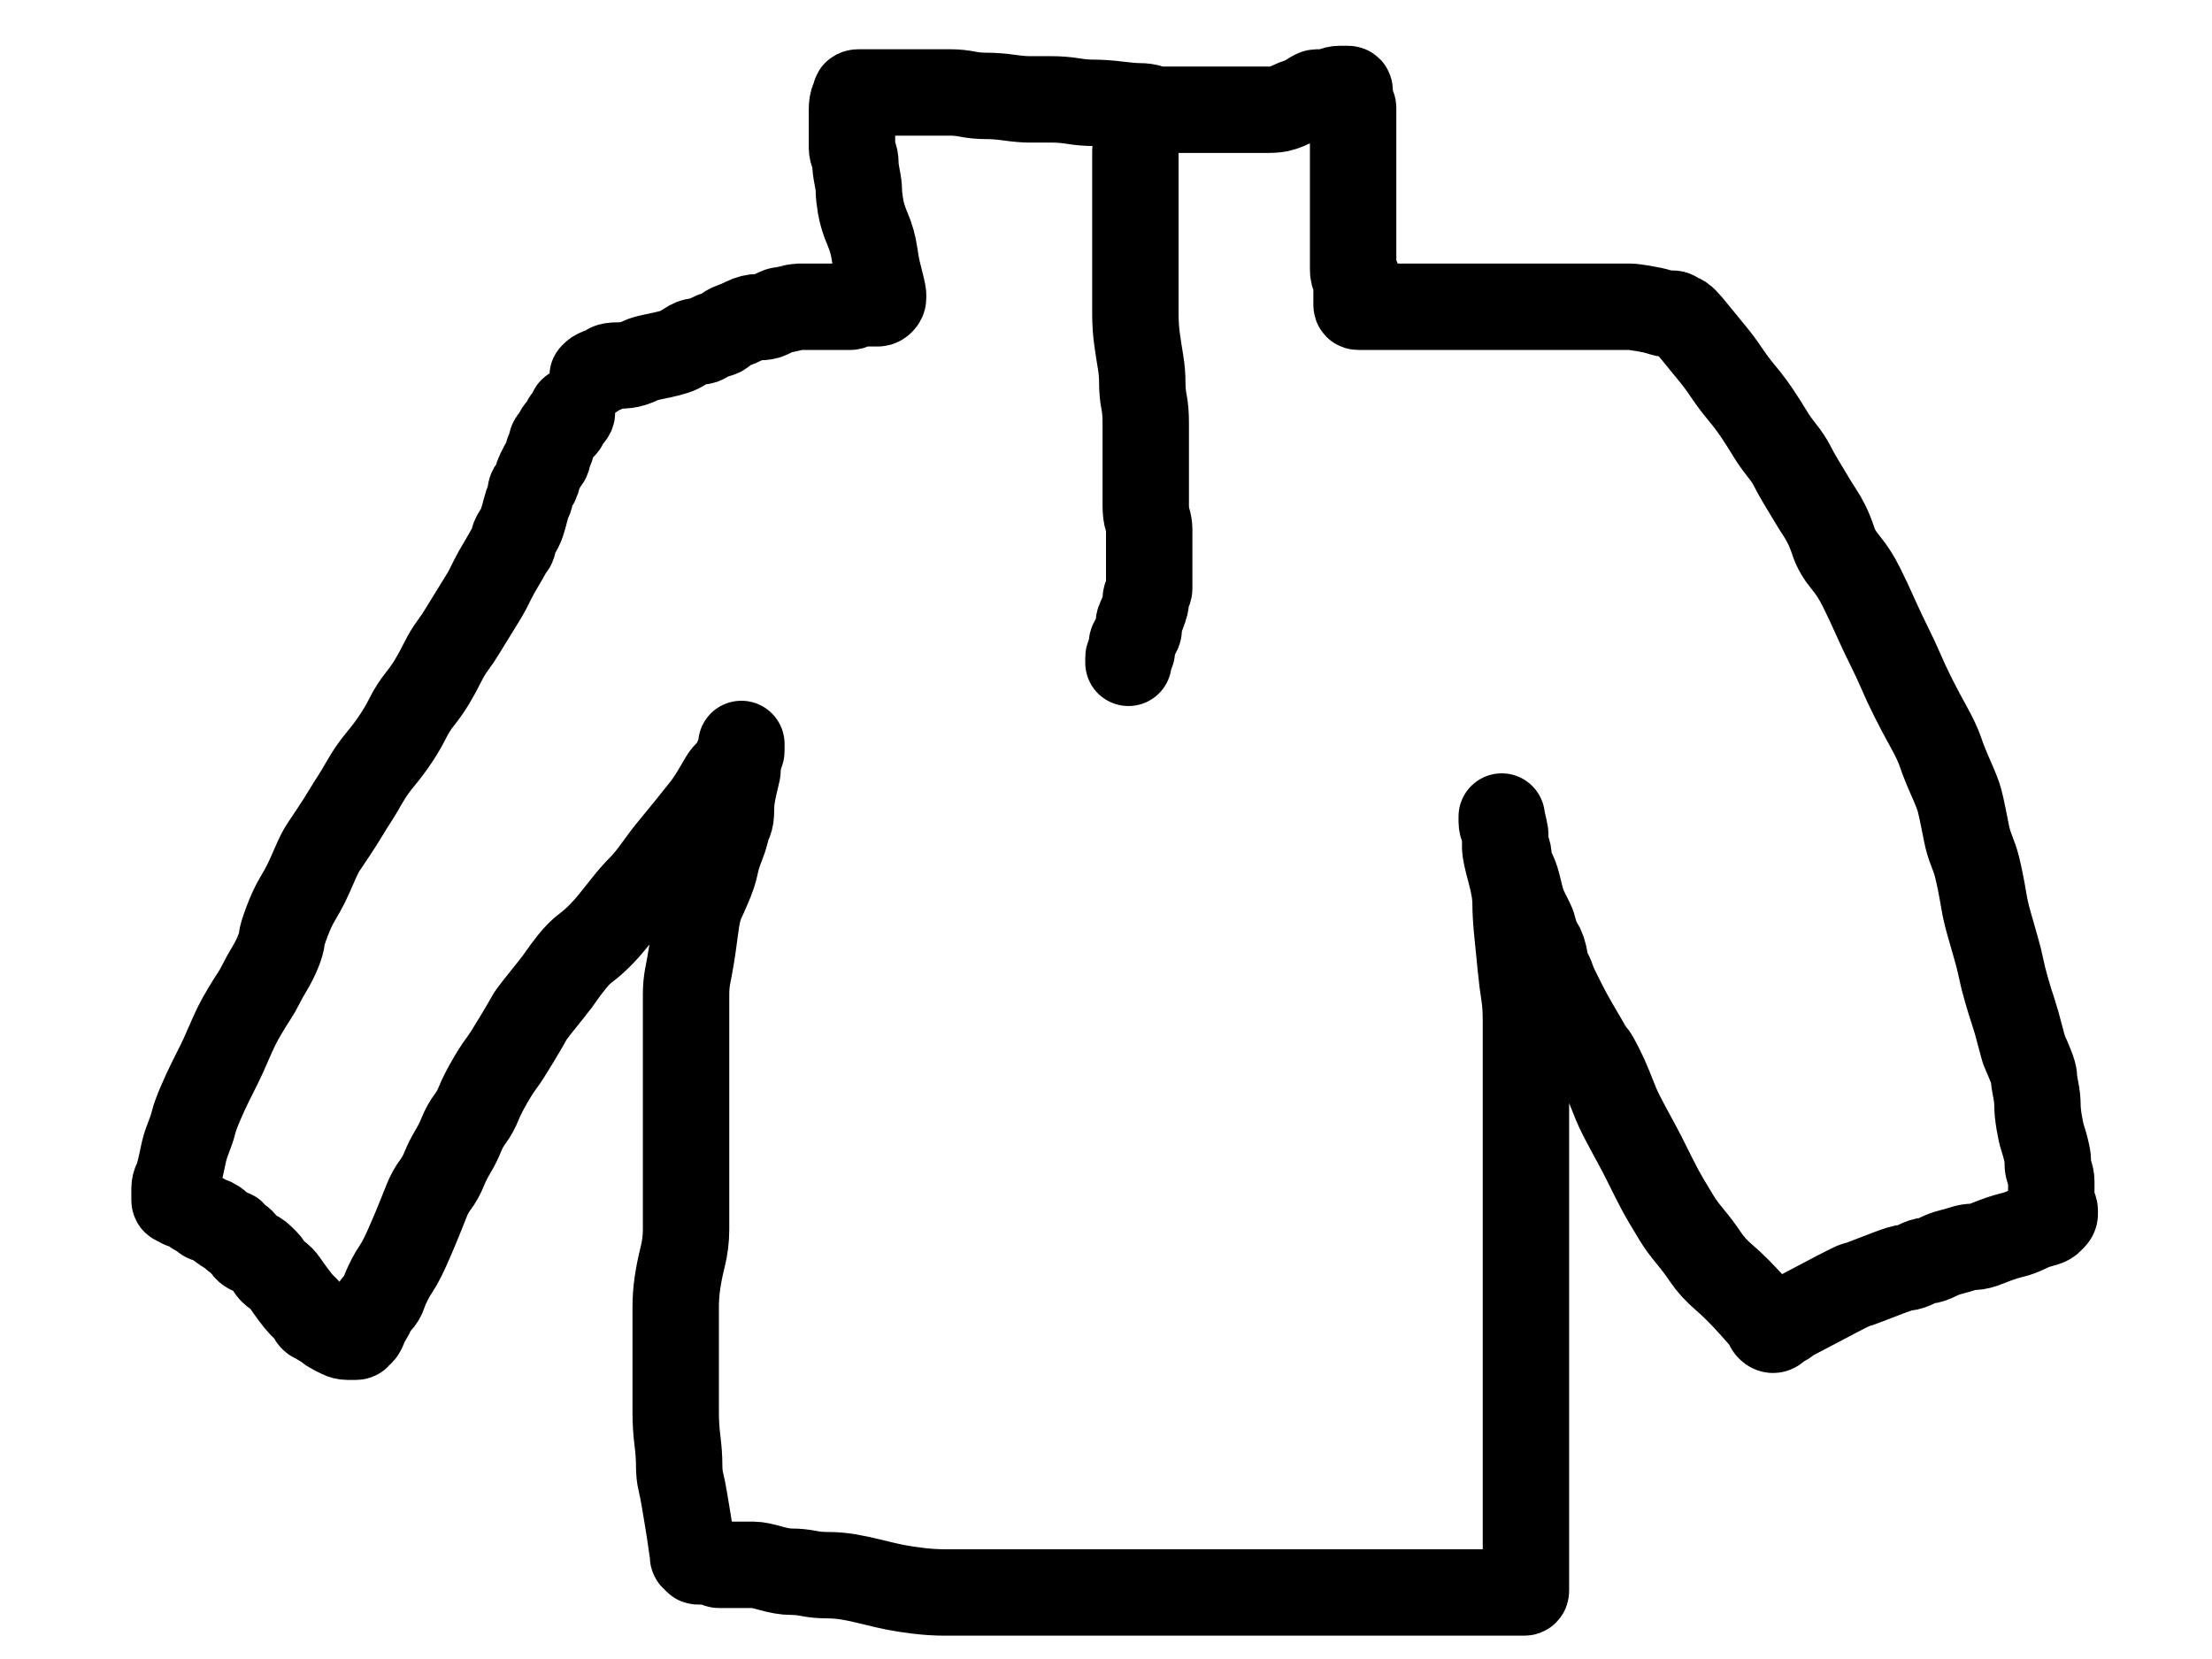 <?xml version="1.0" encoding="UTF-8" standalone="no" ?>
<!DOCTYPE svg PUBLIC "-//W3C//DTD SVG 1.1//EN" "http://www.w3.org/Graphics/SVG/1.1/DTD/svg11.dtd">
<svg xmlns="http://www.w3.org/2000/svg" xmlns:xlink="http://www.w3.org/1999/xlink" version="1.1" width="640" height="480" viewBox="0 0 640 480" xml:space="preserve">
<desc>Created with Fabric.js 3.6.6</desc>
<defs>
</defs>
<g transform="matrix(1 0 0 1 322.5 243.25)"  >
<path style="stroke: rgb(0,0,0); stroke-width: 25; stroke-dasharray: none; stroke-linecap: round; stroke-dashoffset: 0; stroke-linejoin: round; stroke-miterlimit: 10; fill: none; fill-rule: nonzero; opacity: 1;"  transform=" translate(-322.5, -243.25)" d="M 171.475 108.775 Q 171.5 108.75 172 108.25 Q 172.5 107.75 174 107.25 Q 175.5 106.75 176 106.25 Q 176.5 105.75 179 105.75 Q 181.5 105.75 183 105.25 Q 184.5 104.75 185.5 104.25 Q 186.5 103.75 189 103.25 Q 191.5 102.75 193.5 102.25 Q 195.5 101.75 196.5 101.25 Q 197.5 100.75 199 99.75 Q 200.5 98.75 201.5 98.75 Q 202.5 98.75 203 98.75 Q 203.5 98.75 205 97.75 Q 206.5 96.75 207.5 96.75 Q 208.5 96.75 209.5 95.75 Q 210.5 94.75 212 94.25 Q 213.5 93.75 215.5 92.75 Q 217.5 91.75 219.5 91.75 Q 221.5 91.75 222.5 91.25 Q 223.5 90.75 224.5 90.25 Q 225.5 89.75 226 89.75 Q 226.5 89.75 228.5 89.25 Q 230.5 88.75 231 88.75 Q 231.5 88.75 233.5 88.75 Q 235.5 88.75 237.5 88.75 Q 239.5 88.75 241.5 88.75 Q 243.5 88.75 244 88.75 Q 244.5 88.75 245 88.75 Q 245.5 88.75 246 88.75 Q 246.5 88.75 247 88.25 Q 247.5 87.75 248 87.75 Q 248.5 87.75 250 87.75 Q 251.5 87.75 252.5 87.75 Q 253.5 87.75 254 87.75 Q 254.5 87.75 255 87.25 Q 255.5 86.75 255.5 86.25 Q 255.5 85.75 255.5 85.25 Q 255.5 84.75 255 82.75 Q 254.5 80.75 254 78.75 Q 253.5 76.75 253 73.25 Q 252.5 69.75 251 66.25 Q 249.5 62.75 249 59.75 Q 248.5 56.75 248.5 55.25 Q 248.5 53.75 248 51.25 Q 247.5 48.75 247.5 47.25 Q 247.5 45.75 247 44.75 Q 246.5 43.75 246.5 42.75 Q 246.5 41.75 246.5 41.25 Q 246.5 40.75 246.5 39.75 Q 246.5 38.75 246.5 37.25 Q 246.5 35.75 246.5 34.75 Q 246.5 33.75 246.5 31.75 Q 246.5 29.75 247 28.75 Q 247.5 27.75 247.5 27.25 Q 247.5 26.75 248.5 26.75 Q 249.5 26.75 250 26.75 Q 250.5 26.75 251 26.75 Q 251.5 26.75 252.5 26.75 Q 253.5 26.75 254 26.75 Q 254.5 26.75 255 26.75 Q 255.5 26.75 257 26.75 Q 258.5 26.75 260 26.75 Q 261.5 26.75 262.5 26.75 Q 263.5 26.75 266 26.75 Q 268.5 26.75 270.5 26.75 Q 272.5 26.75 275 26.75 Q 277.5 26.75 280 27.25 Q 282.5 27.75 285.5 27.75 Q 288.5 27.75 292 28.25 Q 295.5 28.75 298 28.75 Q 300.5 28.75 304 28.75 Q 307.5 28.75 310.5 29.25 Q 313.5 29.75 316.5 29.75 Q 319.5 29.75 323.5 30.25 Q 327.5 30.75 329.5 30.75 Q 331.5 30.75 333 31.25 Q 334.5 31.75 336 31.75 Q 337.5 31.75 339 31.75 Q 340.5 31.75 342.5 31.75 Q 344.5 31.75 346.5 31.75 Q 348.5 31.75 352.5 31.75 Q 356.5 31.75 359 31.75 Q 361.5 31.75 363 31.75 Q 364.5 31.75 367 31.75 Q 369.5 31.75 371 31.25 Q 372.5 30.75 373.5 30.25 Q 374.5 29.75 376 29.25 Q 377.5 28.75 379 27.75 Q 380.5 26.75 381 26.75 Q 381.5 26.75 382 26.75 Q 382.5 26.75 383.5 26.75 Q 384.5 26.75 385.5 26.25 Q 386.5 25.75 387.5 25.75 Q 388.5 25.75 389 25.75 Q 389.5 25.75 390 25.75 Q 390.5 25.75 390.5 26.25 Q 390.5 26.75 390.5 27.75 Q 390.5 28.75 390.5 29.25 Q 390.5 29.75 391 30.25 Q 391.5 30.75 391.5 31.25 Q 391.5 31.75 391.5 32.75 Q 391.5 33.75 391.5 34.25 Q 391.5 34.75 391.5 36.25 Q 391.5 37.75 391.5 38.75 Q 391.5 39.75 391.5 41.25 Q 391.5 42.75 391.5 44.25 Q 391.5 45.75 391.5 47.25 Q 391.5 48.75 391.5 49.75 Q 391.5 50.75 391.5 52.25 Q 391.5 53.75 391.5 55.75 Q 391.5 57.75 391.5 58.75 Q 391.5 59.75 391.5 62.25 Q 391.5 64.75 391.5 66.75 Q 391.5 68.75 391.5 71.25 Q 391.5 73.75 391.5 74.75 Q 391.5 75.75 391.5 77.75 Q 391.5 79.75 392 79.75 Q 392.5 79.75 392.5 80.25 Q 392.5 80.75 392.5 81.25 Q 392.5 81.75 392.5 82.25 Q 392.5 82.75 392.5 83.25 Q 392.5 83.75 392.5 84.25 Q 392.5 84.75 392.5 85.75 Q 392.5 86.75 392.5 87.25 Q 392.5 87.75 392.5 88.25 Q 392.5 88.75 393 88.75 Q 393.5 88.75 394 88.75 Q 394.5 88.75 395 88.75 Q 395.5 88.75 396 88.75 Q 396.5 88.75 398 88.75 Q 399.5 88.75 401 88.75 Q 402.5 88.75 404 88.75 Q 405.5 88.75 407.5 88.75 Q 409.5 88.75 412.5 88.75 Q 415.5 88.75 418 88.75 Q 420.5 88.75 424.5 88.75 Q 428.5 88.75 431 88.75 Q 433.5 88.75 436.5 88.75 Q 439.5 88.75 441.5 88.75 Q 443.5 88.75 446.5 88.75 Q 449.5 88.75 452.5 88.75 Q 455.5 88.75 457 88.75 Q 458.5 88.75 461.5 88.75 Q 464.5 88.75 467.5 88.75 Q 470.5 88.75 471.5 88.75 Q 472.5 88.75 475.5 89.25 Q 478.5 89.75 480 90.25 Q 481.5 90.75 482 90.75 Q 482.5 90.75 483 90.75 Q 483.5 90.75 484 90.75 Q 484.5 90.75 485 91.25 Q 485.5 91.75 486 91.75 Q 486.5 91.75 487.5 92.75 Q 488.5 93.75 490.5 96.25 Q 492.5 98.75 495 101.75 Q 497.5 104.75 499.5 107.75 Q 501.5 110.75 504 113.75 Q 506.5 116.75 508.5 119.75 Q 510.5 122.75 512 125.25 Q 513.5 127.75 515.5 130.25 Q 517.5 132.75 518.5 134.75 Q 519.5 136.75 521 139.25 Q 522.5 141.75 524 144.25 Q 525.5 146.75 526.5 148.25 Q 527.5 149.75 528.5 151.75 Q 529.5 153.75 530.5 156.75 Q 531.5 159.75 534 162.75 Q 536.5 165.75 538.5 169.75 Q 540.5 173.75 542.5 178.25 Q 544.5 182.75 546.5 186.75 Q 548.5 190.75 550 194.25 Q 551.5 197.75 553.5 201.75 Q 555.5 205.75 558 210.25 Q 560.5 214.75 561.5 217.75 Q 562.5 220.75 564.5 225.25 Q 566.5 229.75 567 231.75 Q 567.5 233.75 568 236.25 Q 568.5 238.75 569 241.25 Q 569.5 243.75 570.5 246.25 Q 571.5 248.75 572 250.75 Q 572.5 252.75 573 255.25 Q 573.5 257.75 574 260.75 Q 574.5 263.75 575.5 267.25 Q 576.5 270.75 577.5 274.25 Q 578.5 277.75 579 280.25 Q 579.5 282.75 580.5 286.25 Q 581.5 289.75 582.5 292.75 Q 583.5 295.75 584.5 299.75 Q 585.5 303.75 586 304.75 Q 586.5 305.75 587.5 308.25 Q 588.5 310.75 588.5 311.75 Q 588.5 312.75 589 315.25 Q 589.5 317.75 589.5 319.75 Q 589.5 321.75 590 324.75 Q 590.5 327.75 591 329.25 Q 591.5 330.75 592 332.75 Q 592.5 334.75 592.5 335.75 Q 592.5 336.75 592.5 337.25 Q 592.5 337.75 593 339.25 Q 593.5 340.75 593.5 341.75 Q 593.5 342.75 593.5 344.25 Q 593.5 345.75 593.5 346.25 Q 593.5 346.75 593.5 347.25 Q 593.5 347.75 594 348.75 Q 594.5 349.75 594.5 350.25 Q 594.5 350.75 594.5 351.25 Q 594.5 351.75 594 352.25 Q 593.5 352.75 593 353.25 Q 592.5 353.75 590.5 354.25 Q 588.5 354.75 586.5 355.75 Q 584.5 356.75 582.5 357.25 Q 580.5 357.75 579 358.25 Q 577.5 358.75 575 359.75 Q 572.5 360.75 571 360.75 Q 569.5 360.75 568 361.25 Q 566.5 361.75 564.5 362.25 Q 562.5 362.75 560.5 363.75 Q 558.5 364.75 557.5 364.75 Q 556.5 364.75 554.5 365.75 Q 552.5 366.75 551.5 366.75 Q 550.5 366.75 546.5 368.25 Q 542.5 369.75 540 370.75 Q 537.5 371.75 537 371.75 Q 536.5 371.75 528 376.25 Q 519.5 380.75 518.5 381.25 Q 517.5 381.75 517 382.25 Q 516.5 382.75 516 382.75 Q 515.5 382.75 515 383.25 Q 514.5 383.75 514 384.25 Q 513.5 384.75 513 384.75 Q 512.5 384.75 512 384.25 Q 511.5 383.75 511.5 383.25 Q 511.5 382.75 507 377.75 Q 502.5 372.75 499 369.75 Q 495.5 366.75 493.5 363.75 Q 491.5 360.75 489 357.75 Q 486.5 354.75 485 352.25 Q 483.5 349.75 482 347.25 Q 480.5 344.75 478.5 340.75 Q 476.5 336.75 475.5 334.75 Q 474.5 332.75 471.5 327.25 Q 468.5 321.75 467.5 319.25 Q 466.5 316.75 465.5 314.25 Q 464.5 311.75 463 308.75 Q 461.5 305.75 461 305.25 Q 460.5 304.75 459 302.25 Q 457.5 299.75 455.5 296.25 Q 453.5 292.75 452.5 290.75 Q 451.5 288.75 450.5 286.75 Q 449.5 284.75 449 283.25 Q 448.5 281.75 448 281.25 Q 447.5 280.75 447 277.75 Q 446.5 274.75 445.5 273.25 Q 444.5 271.75 444 269.75 Q 443.5 267.75 443 266.75 Q 442.5 265.75 441.5 263.75 Q 440.5 261.75 440 259.75 Q 439.5 257.75 439 255.75 Q 438.5 253.75 437.5 251.75 Q 436.5 249.75 436.5 248.25 Q 436.5 246.75 436 245.75 Q 435.5 244.75 435.5 244.25 Q 435.5 243.75 435.5 242.25 Q 435.5 240.75 435 238.75 Q 434.5 236.75 434.5 236.25 Q 434.5 235.75 434.5 236.25 Q 434.5 236.75 434.5 237.75 Q 434.5 238.75 435 239.75 Q 435.5 240.75 435.5 241.25 Q 435.5 241.75 435.5 242.75 Q 435.5 243.75 435.5 245.25 Q 435.5 246.75 437 252.25 Q 438.5 257.75 438.5 261.25 Q 438.5 264.75 439 269.75 Q 439.5 274.75 440 279.75 Q 440.5 284.75 441 287.75 Q 441.5 290.75 441.5 295.25 Q 441.5 299.75 441.5 303.25 Q 441.5 306.75 441.5 310.25 Q 441.5 313.75 441.5 318.25 Q 441.5 322.75 441.5 326.25 Q 441.5 329.75 441.5 333.75 Q 441.5 337.75 441.5 343.75 Q 441.5 349.75 441.5 352.75 Q 441.5 355.75 441.5 359.75 Q 441.5 363.75 441.5 368.75 Q 441.5 373.75 441.5 378.25 Q 441.5 382.75 441.5 388.25 Q 441.5 393.75 441.5 397.75 Q 441.5 401.75 441.5 405.75 Q 441.5 409.75 441.5 413.75 Q 441.5 417.75 441.5 420.25 Q 441.5 422.75 441.5 424.75 Q 441.5 426.75 441.5 431.25 Q 441.5 435.75 441.5 436.75 Q 441.5 437.75 441.5 441.25 Q 441.5 444.75 441.5 448.75 Q 441.5 452.75 441.5 454.75 Q 441.5 456.75 441.5 457.75 Q 441.5 458.75 441.5 459.25 Q 441.5 459.75 441.5 460.25 Q 441.5 460.75 441 460.75 Q 440.5 460.75 439 460.75 Q 437.5 460.75 434 460.75 Q 430.5 460.75 427 460.75 Q 423.5 460.75 420.5 460.75 Q 417.5 460.75 413.5 460.75 Q 409.5 460.75 408 460.75 Q 406.5 460.75 403.5 460.75 Q 400.5 460.75 398 460.75 Q 395.5 460.75 392 460.75 Q 388.5 460.75 386 460.75 Q 383.5 460.75 380 460.75 Q 376.5 460.75 373.5 460.75 Q 370.5 460.75 367 460.75 Q 363.5 460.75 360 460.75 Q 356.5 460.75 353 460.75 Q 349.5 460.75 346 460.75 Q 342.5 460.75 338.5 460.75 Q 334.5 460.75 330.5 460.75 Q 326.5 460.75 322 460.75 Q 317.5 460.75 312 460.75 Q 306.5 460.75 300.5 460.75 Q 294.5 460.75 290 460.75 Q 285.5 460.75 281.5 460.75 Q 277.5 460.75 273.5 460.75 Q 269.5 460.75 265.5 460.25 Q 261.5 459.75 259 459.25 Q 256.5 458.75 252.5 457.75 Q 248.5 456.75 245.5 456.25 Q 242.5 455.75 239.5 455.75 Q 236.5 455.75 234 455.25 Q 231.5 454.75 229 454.75 Q 226.5 454.75 223 453.75 Q 219.5 452.75 218 452.75 Q 216.5 452.75 214.5 452.75 Q 212.5 452.75 212 452.75 Q 211.5 452.75 211 452.75 Q 210.5 452.75 210 452.75 Q 209.5 452.75 209 452.75 Q 208.5 452.75 208 452.75 Q 207.5 452.75 207.5 452.25 Q 207.5 451.75 207 451.75 Q 206.5 451.75 205 451.75 Q 203.5 451.75 203 451.75 Q 202.5 451.75 202 451.75 Q 201.5 451.75 201.5 451.25 Q 201.5 450.75 201 450.75 Q 200.5 450.75 200.5 450.25 Q 200.5 449.75 200 446.25 Q 199.5 442.75 199 439.75 Q 198.5 436.75 198 433.75 Q 197.5 430.75 197 428.75 Q 196.5 426.75 196.5 423.75 Q 196.5 420.75 196 416.75 Q 195.5 412.75 195.5 408.75 Q 195.5 404.75 195.5 399.75 Q 195.5 394.75 195.5 391.25 Q 195.5 387.75 195.5 384.75 Q 195.5 381.75 195.5 378.25 Q 195.5 374.75 196 371.25 Q 196.5 367.75 197.5 363.75 Q 198.5 359.75 198.5 355.75 Q 198.5 351.75 198.5 346.25 Q 198.5 340.75 198.5 336.75 Q 198.5 332.75 198.5 328.75 Q 198.5 324.75 198.5 320.75 Q 198.5 316.75 198.5 313.25 Q 198.5 309.75 198.5 307.75 Q 198.5 305.75 198.5 303.75 Q 198.5 301.75 198.5 298.25 Q 198.5 294.75 198.5 292.75 Q 198.5 290.75 198.5 287.75 Q 198.5 284.75 199 282.25 Q 199.5 279.75 200 276.75 Q 200.5 273.75 201 269.75 Q 201.5 265.75 202 263.75 Q 202.5 261.75 203 260.75 Q 203.5 259.75 205 256.25 Q 206.5 252.75 207 250.25 Q 207.5 247.75 208.5 245.25 Q 209.5 242.75 210 240.75 Q 210.5 238.75 211 237.75 Q 211.5 236.75 211.5 234.25 Q 211.5 231.75 212 229.25 Q 212.5 226.75 213 224.75 Q 213.5 222.75 213.5 222.25 Q 213.5 221.75 213.5 221.25 Q 213.5 220.75 213.5 219.75 Q 213.5 218.75 214 218.25 Q 214.5 217.75 214.5 217.25 Q 214.5 216.75 214.5 216.25 Q 214.5 215.75 214.5 215.25 Q 214.5 214.75 214.5 215.25 Q 214.5 215.75 214.5 216.25 Q 214.5 216.75 214.5 217.25 Q 214.5 217.75 214 218.25 Q 213.5 218.75 213 220.25 Q 212.5 221.75 211.5 222.75 Q 210.5 223.75 210 224.25 Q 209.5 224.75 207.5 228.25 Q 205.5 231.75 203.5 234.25 Q 201.5 236.75 199.5 239.25 Q 197.5 241.75 195 244.75 Q 192.5 247.75 190 251.25 Q 187.5 254.75 185.5 256.75 Q 183.5 258.75 181.5 261.25 Q 179.5 263.75 177.5 266.25 Q 175.5 268.75 173.5 270.75 Q 171.5 272.75 169.5 274.25 Q 167.5 275.75 165.5 278.25 Q 163.5 280.75 162.5 282.25 Q 161.5 283.75 159.5 286.25 Q 157.5 288.75 155.5 291.25 Q 153.5 293.75 153 294.75 Q 152.5 295.75 149.5 300.75 Q 146.5 305.75 145 307.75 Q 143.5 309.75 141.5 313.25 Q 139.5 316.75 138.5 319.25 Q 137.5 321.75 136 323.75 Q 134.5 325.75 133.5 328.25 Q 132.5 330.75 131 333.25 Q 129.5 335.75 128.5 338.25 Q 127.5 340.75 126 342.75 Q 124.5 344.75 123.5 347.25 Q 122.5 349.75 121.5 352.25 Q 120.5 354.75 119 358.25 Q 117.5 361.75 116.5 363.75 Q 115.5 365.75 114.5 367.25 Q 113.5 368.75 113 369.75 Q 112.5 370.75 112 371.75 Q 111.5 372.75 111 374.25 Q 110.5 375.75 109.5 376.75 Q 108.5 377.75 108 378.75 Q 107.5 379.75 107 380.75 Q 106.5 381.75 106 382.25 Q 105.5 382.75 105.5 383.25 Q 105.5 383.75 105 384.75 Q 104.5 385.75 104 385.75 Q 103.5 385.75 103.5 386.25 Q 103.5 386.75 103 386.75 Q 102.5 386.75 102 386.75 Q 101.5 386.75 100.5 386.75 Q 99.5 386.75 98.5 386.25 Q 97.5 385.75 96.5 385.25 Q 95.5 384.75 95 384.25 Q 94.5 383.75 93.5 383.25 Q 92.5 382.75 92 382.25 Q 91.5 381.75 91 381.75 Q 90.5 381.75 90 380.75 Q 89.5 379.75 88.5 378.75 Q 87.5 377.75 87 377.25 Q 86.5 376.75 85 374.75 Q 83.5 372.75 82.5 371.25 Q 81.5 369.75 80 368.75 Q 78.5 367.75 78 366.75 Q 77.5 365.75 77 365.25 Q 76.5 364.75 75.5 363.75 Q 74.5 362.75 73 362.25 Q 71.5 361.75 71 360.75 Q 70.5 359.75 70 359.25 Q 69.5 358.75 68.5 358.25 Q 67.5 357.75 67.5 357.25 Q 67.5 356.75 67 356.75 Q 66.5 356.75 65 355.75 Q 63.5 354.75 63 354.25 Q 62.5 353.75 61.5 353.25 Q 60.5 352.75 60 352.75 Q 59.5 352.75 59 352.25 Q 58.5 351.75 57.5 351.25 Q 56.5 350.75 56 350.25 Q 55.5 349.75 55 349.25 Q 54.5 348.75 54 348.75 Q 53.5 348.75 53 348.75 Q 52.5 348.75 52 348.25 Q 51.5 347.75 51 347.75 Q 50.5 347.75 50.5 347.25 Q 50.5 346.75 50.5 345.75 Q 50.5 344.75 50.5 343.75 Q 50.5 342.75 51 341.75 Q 51.5 340.75 52 338.75 Q 52.5 336.75 53 334.25 Q 53.5 331.75 54.5 329.25 Q 55.5 326.75 56 324.75 Q 56.5 322.75 58 319.25 Q 59.5 315.75 61 312.75 Q 62.5 309.75 63.5 307.75 Q 64.5 305.75 66 302.25 Q 67.5 298.75 68.5 296.75 Q 69.5 294.75 71 292.25 Q 72.5 289.75 73.5 288.25 Q 74.5 286.75 75.5 284.75 Q 76.5 282.75 78 280.25 Q 79.5 277.75 80.5 275.25 Q 81.5 272.75 81.5 271.75 Q 81.5 270.75 83 266.75 Q 84.5 262.75 86 260.25 Q 87.5 257.75 88.5 255.75 Q 89.5 253.75 91 250.25 Q 92.5 246.75 93.5 245.25 Q 94.5 243.75 96.5 240.75 Q 98.5 237.75 100 235.25 Q 101.5 232.75 102.5 231.25 Q 103.5 229.75 105.5 226.25 Q 107.5 222.75 110 219.75 Q 112.5 216.75 114.5 213.75 Q 116.5 210.75 118 207.75 Q 119.5 204.75 121.5 202.25 Q 123.5 199.75 125 197.25 Q 126.5 194.75 128 191.75 Q 129.5 188.75 131 186.75 Q 132.5 184.75 134 182.25 Q 135.5 179.75 138 175.75 Q 140.5 171.75 141 170.75 Q 141.5 169.75 142.5 167.75 Q 143.5 165.75 145 163.25 Q 146.5 160.75 147 159.75 Q 147.5 158.75 148 158.25 Q 148.5 157.75 148.5 156.75 Q 148.5 155.75 149.5 154.25 Q 150.5 152.75 151 151.25 Q 151.5 149.75 152 147.75 Q 152.5 145.75 153 144.75 Q 153.5 143.75 153.5 142.75 Q 153.5 141.75 154 141.25 Q 154.5 140.75 155 139.75 Q 155.5 138.75 155.5 138.25 Q 155.5 137.75 156 136.75 Q 156.5 135.75 157 134.75 Q 157.5 133.75 158 133.25 Q 158.5 132.75 158.5 131.75 Q 158.5 130.75 159 130.25 Q 159.5 129.75 159.5 128.75 Q 159.5 127.75 160 127.25 Q 160.5 126.75 161 125.75 Q 161.5 124.75 162 124.25 Q 162.5 123.75 163 123.25 Q 163.5 122.75 163.5 122.25 Q 163.5 121.75 164 121.25 Q 164.5 120.75 165 120.25 Q 165.5 119.75 165.5 119.25 L 165.5 118.725" stroke-linecap="round" />
</g>
<g transform="matrix(1 0 0 1 329.5 117.75)"  >
<path style="stroke: rgb(0,0,0); stroke-width: 25; stroke-dasharray: none; stroke-linecap: round; stroke-dashoffset: 0; stroke-linejoin: round; stroke-miterlimit: 10; fill: none; fill-rule: nonzero; opacity: 1;"  transform=" translate(-329.5, -117.75)" d="M 328.5 43.725 Q 328.5 43.75 328.5 45.25 Q 328.5 46.75 328.5 49.25 Q 328.5 51.75 328.5 55.75 Q 328.5 59.75 328.5 64.75 Q 328.5 69.75 328.5 74.25 Q 328.5 78.75 328.5 82.75 Q 328.5 86.75 328.5 90.75 Q 328.5 94.75 329 98.25 Q 329.5 101.75 330 104.75 Q 330.5 107.75 330.5 110.75 Q 330.5 113.75 331 116.25 Q 331.5 118.75 331.5 122.25 Q 331.5 125.75 331.5 127.75 Q 331.5 129.75 331.5 132.25 Q 331.5 134.75 331.5 136.75 Q 331.5 138.75 331.5 141.25 Q 331.5 143.75 331.5 146.25 Q 331.5 148.75 332 150.25 Q 332.5 151.75 332.5 153.25 Q 332.5 154.75 332.5 155.75 Q 332.5 156.75 332.5 157.75 Q 332.5 158.75 332.5 159.75 Q 332.5 160.75 332.5 162.25 Q 332.5 163.75 332.5 164.25 Q 332.5 164.75 332.5 165.75 Q 332.5 166.75 332.5 167.75 Q 332.5 168.75 332.5 169.25 Q 332.5 169.75 332.5 170.25 Q 332.5 170.75 332 171.75 Q 331.5 172.75 331.5 173.25 Q 331.5 173.75 331.5 174.25 Q 331.5 174.75 331 176.25 Q 330.5 177.75 330 178.75 Q 329.5 179.75 329.5 180.25 Q 329.5 180.75 329.5 181.75 Q 329.5 182.75 329 183.25 Q 328.5 183.75 328.5 184.25 Q 328.5 184.75 328 185.25 Q 327.5 185.75 327.5 186.25 Q 327.5 186.75 327.5 187.25 Q 327.5 187.75 327.5 188.25 Q 327.5 188.75 327 189.25 Q 326.5 189.75 326.5 190.25 Q 326.5 190.75 326.5 191.25 L 326.5 191.775" stroke-linecap="round" />
</g>
</svg>